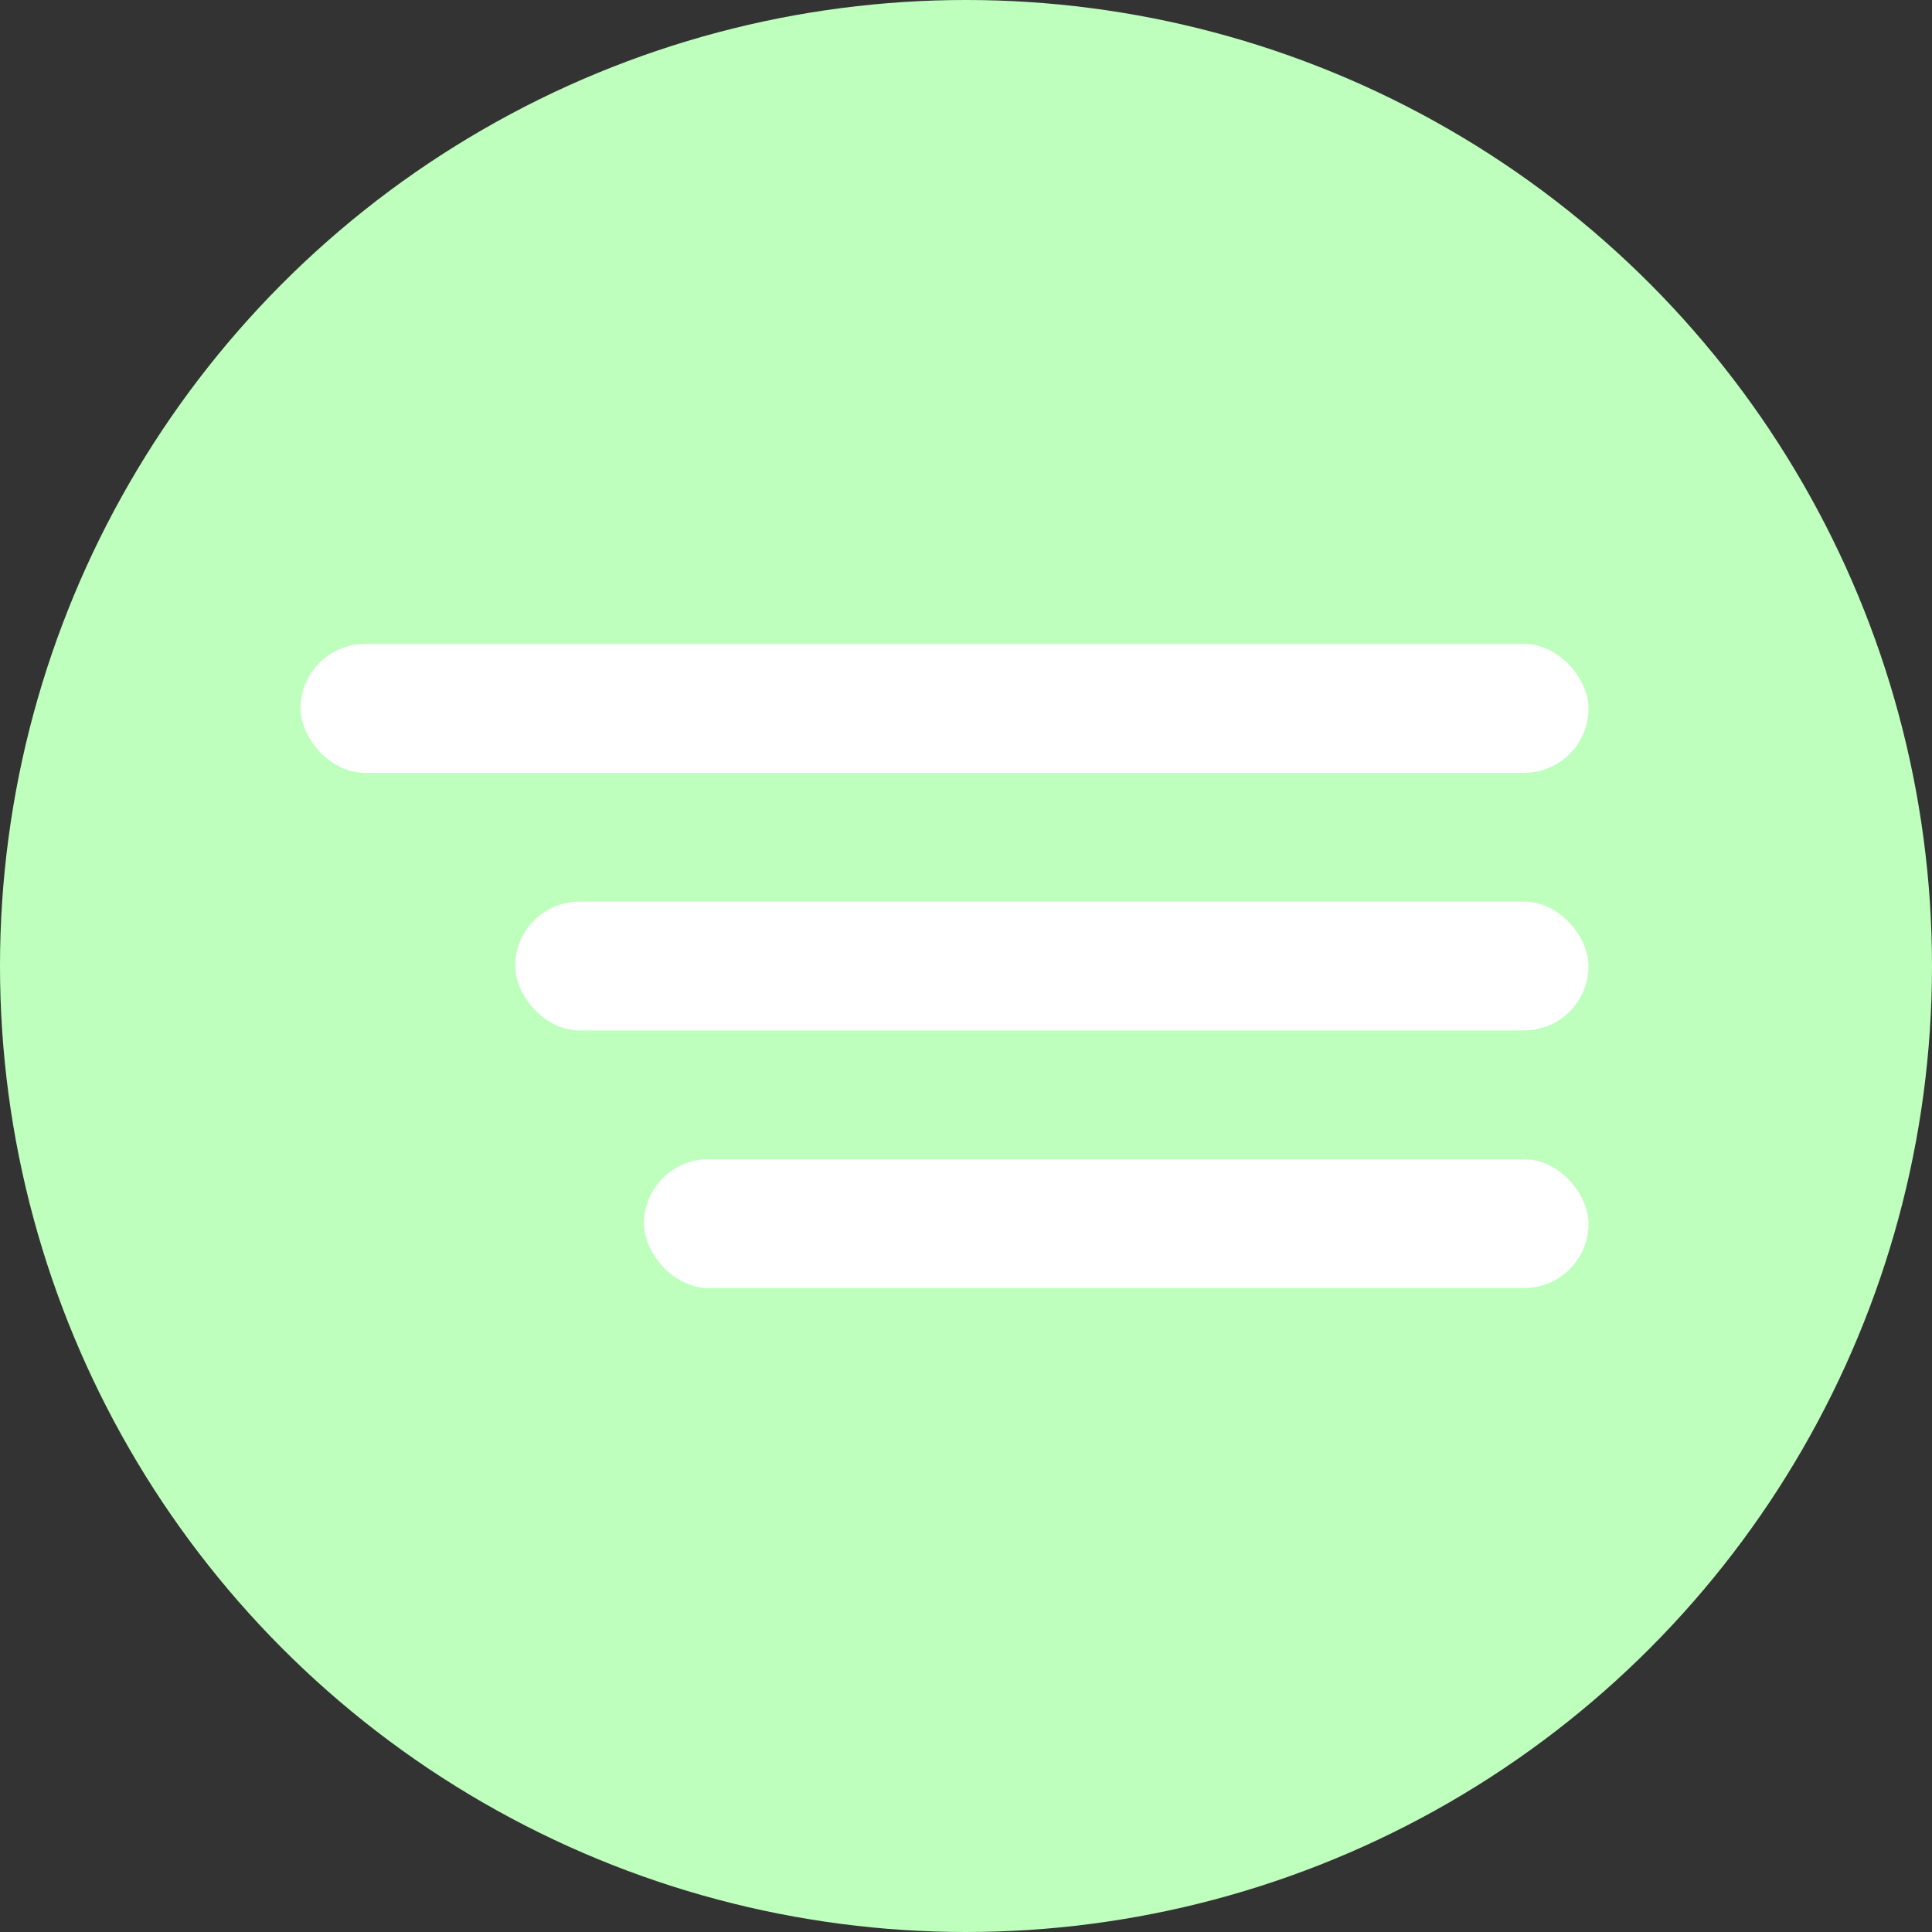 <svg width="45" height="45" viewBox="0 0 45 45" fill="none" xmlns="http://www.w3.org/2000/svg">
<rect x="0" y="0" width="45" height="45" fill="#333333" stroke="none"/>
<circle cx="22.5" cy="22.5" r="22.5" fill="#BEFFBD"/>
<rect x="7" y="15" width="30" height="3" rx="1.5" fill="white"/>
<rect x="12" y="21" width="25" height="3" rx="1.5" fill="white"/>
<rect x="15" y="27" width="22" height="3" rx="1.5" fill="white"/>
</svg>
